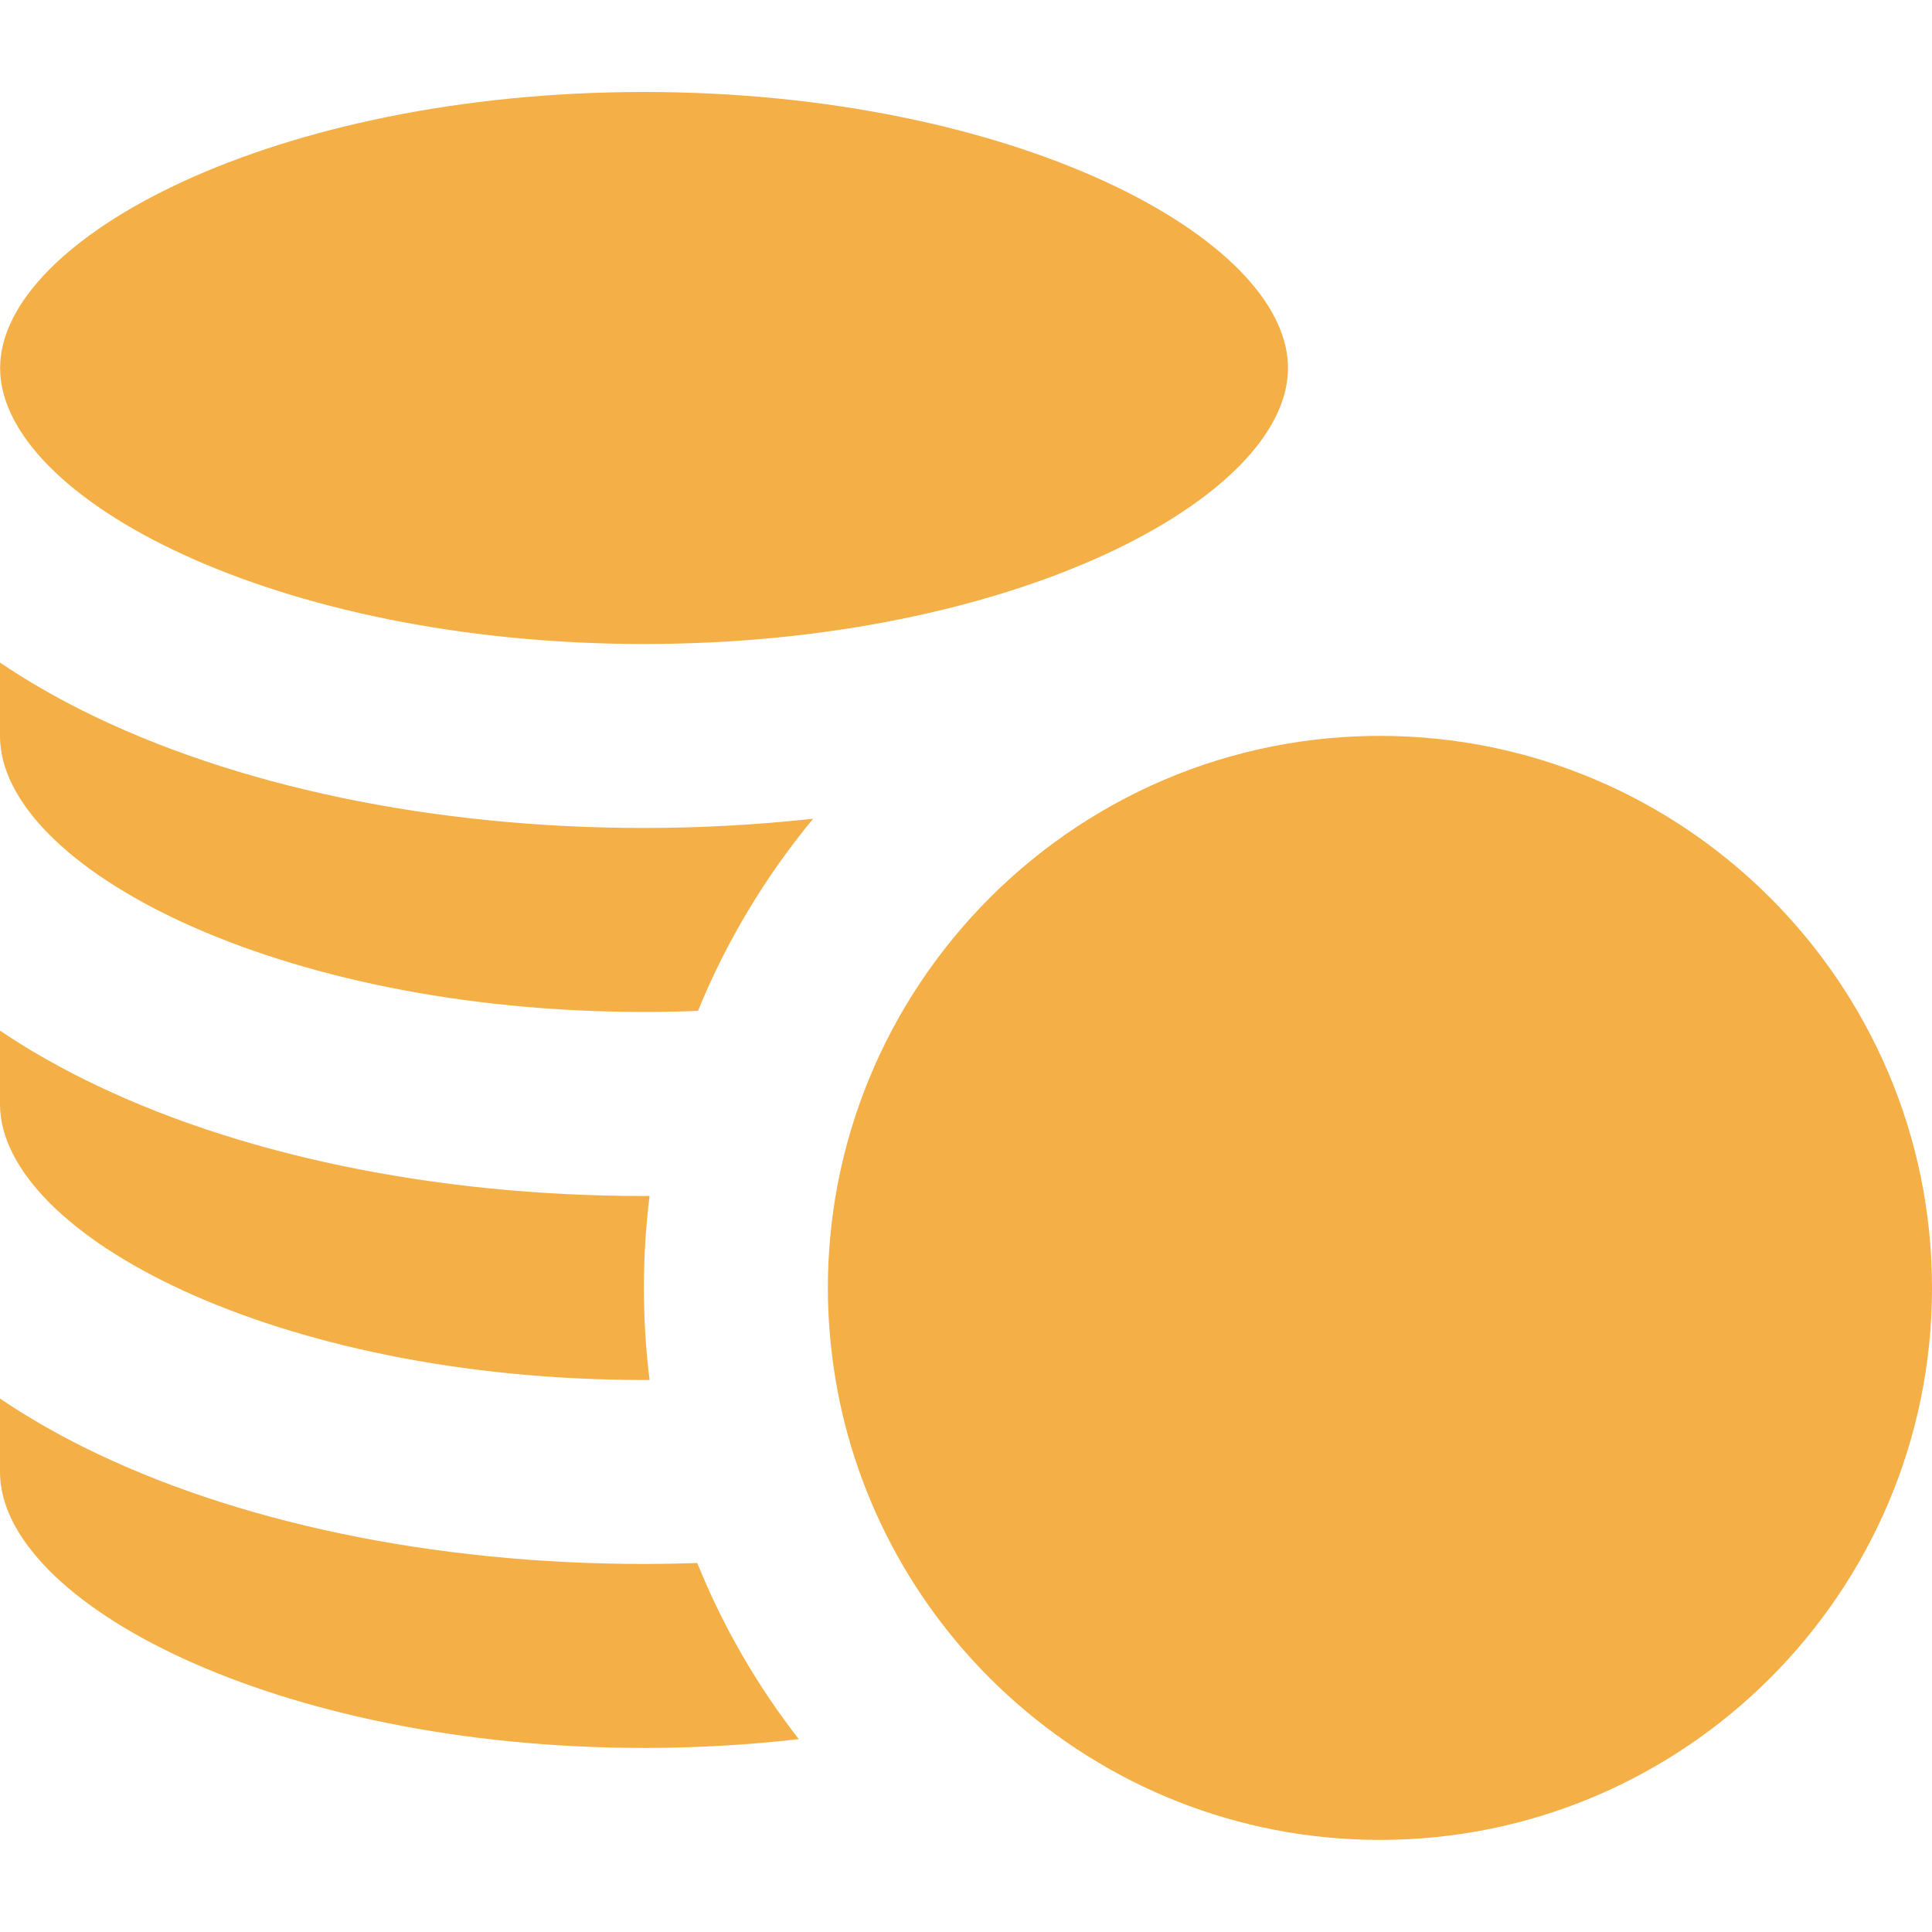 <svg width="18" height="18" viewBox="0 0 18 18" fill="none" xmlns="http://www.w3.org/2000/svg">
<g clip-path="url(#clip0)">
<path d="M6.001 6C9.434 6 12 4.642 12 3.429C12 2.215 9.434 0.857 6.001 0.857C2.567 0.857 0.001 2.215 0.001 3.429C0.001 4.642 2.567 6 6.001 6Z" fill="#F4AF46"/>
<path d="M6 16.285C6.501 16.285 6.983 16.256 7.442 16.203C7.055 15.706 6.735 15.154 6.496 14.562C6.331 14.568 6.166 14.571 6 14.571C4.037 14.571 2.179 14.182 0.768 13.477C0.49 13.338 0.234 13.188 0 13.03V13.714C0 14.928 2.566 16.285 6 16.285Z" fill="#F4AF46"/>
<path d="M6 12.857C6.017 12.857 6.035 12.857 6.052 12.857C6.017 12.576 5.999 12.289 5.999 11.999C5.999 11.709 6.017 11.423 6.052 11.142C6.035 11.142 6.017 11.143 6 11.143C4.038 11.143 2.179 10.754 0.768 10.048C0.49 9.909 0.234 9.76 0 9.602V10.286C5.71492e-05 11.499 2.566 12.857 6 12.857Z" fill="#F4AF46"/>
<path d="M6 9.428C6.17 9.428 6.338 9.425 6.503 9.418C6.769 8.766 7.133 8.163 7.576 7.628C7.063 7.684 6.535 7.714 6 7.714C4.038 7.714 2.179 7.326 0.768 6.62C0.49 6.481 0.234 6.331 0 6.173V6.857C5.71492e-05 8.071 2.566 9.428 6 9.428Z" fill="#F4AF46"/>
<path d="M8.572 9.158C8.201 9.715 7.936 10.349 7.805 11.03C7.745 11.344 7.713 11.668 7.713 11.999C7.713 12.248 7.732 12.493 7.766 12.733C7.85 13.321 8.035 13.878 8.301 14.385C8.581 14.917 8.951 15.395 9.392 15.797C10.306 16.632 11.523 17.142 12.857 17.142C15.693 17.142 18 14.835 18 11.999C18 9.163 15.693 6.856 12.857 6.856C12.564 6.856 12.276 6.881 11.996 6.928C10.571 7.169 9.343 7.999 8.572 9.158Z" fill="#F4AF46"/>
</g>
<defs>
<clipPath id="clip0">
<rect width="18" height="18" fill="white"/>
</clipPath>
</defs>
</svg>
